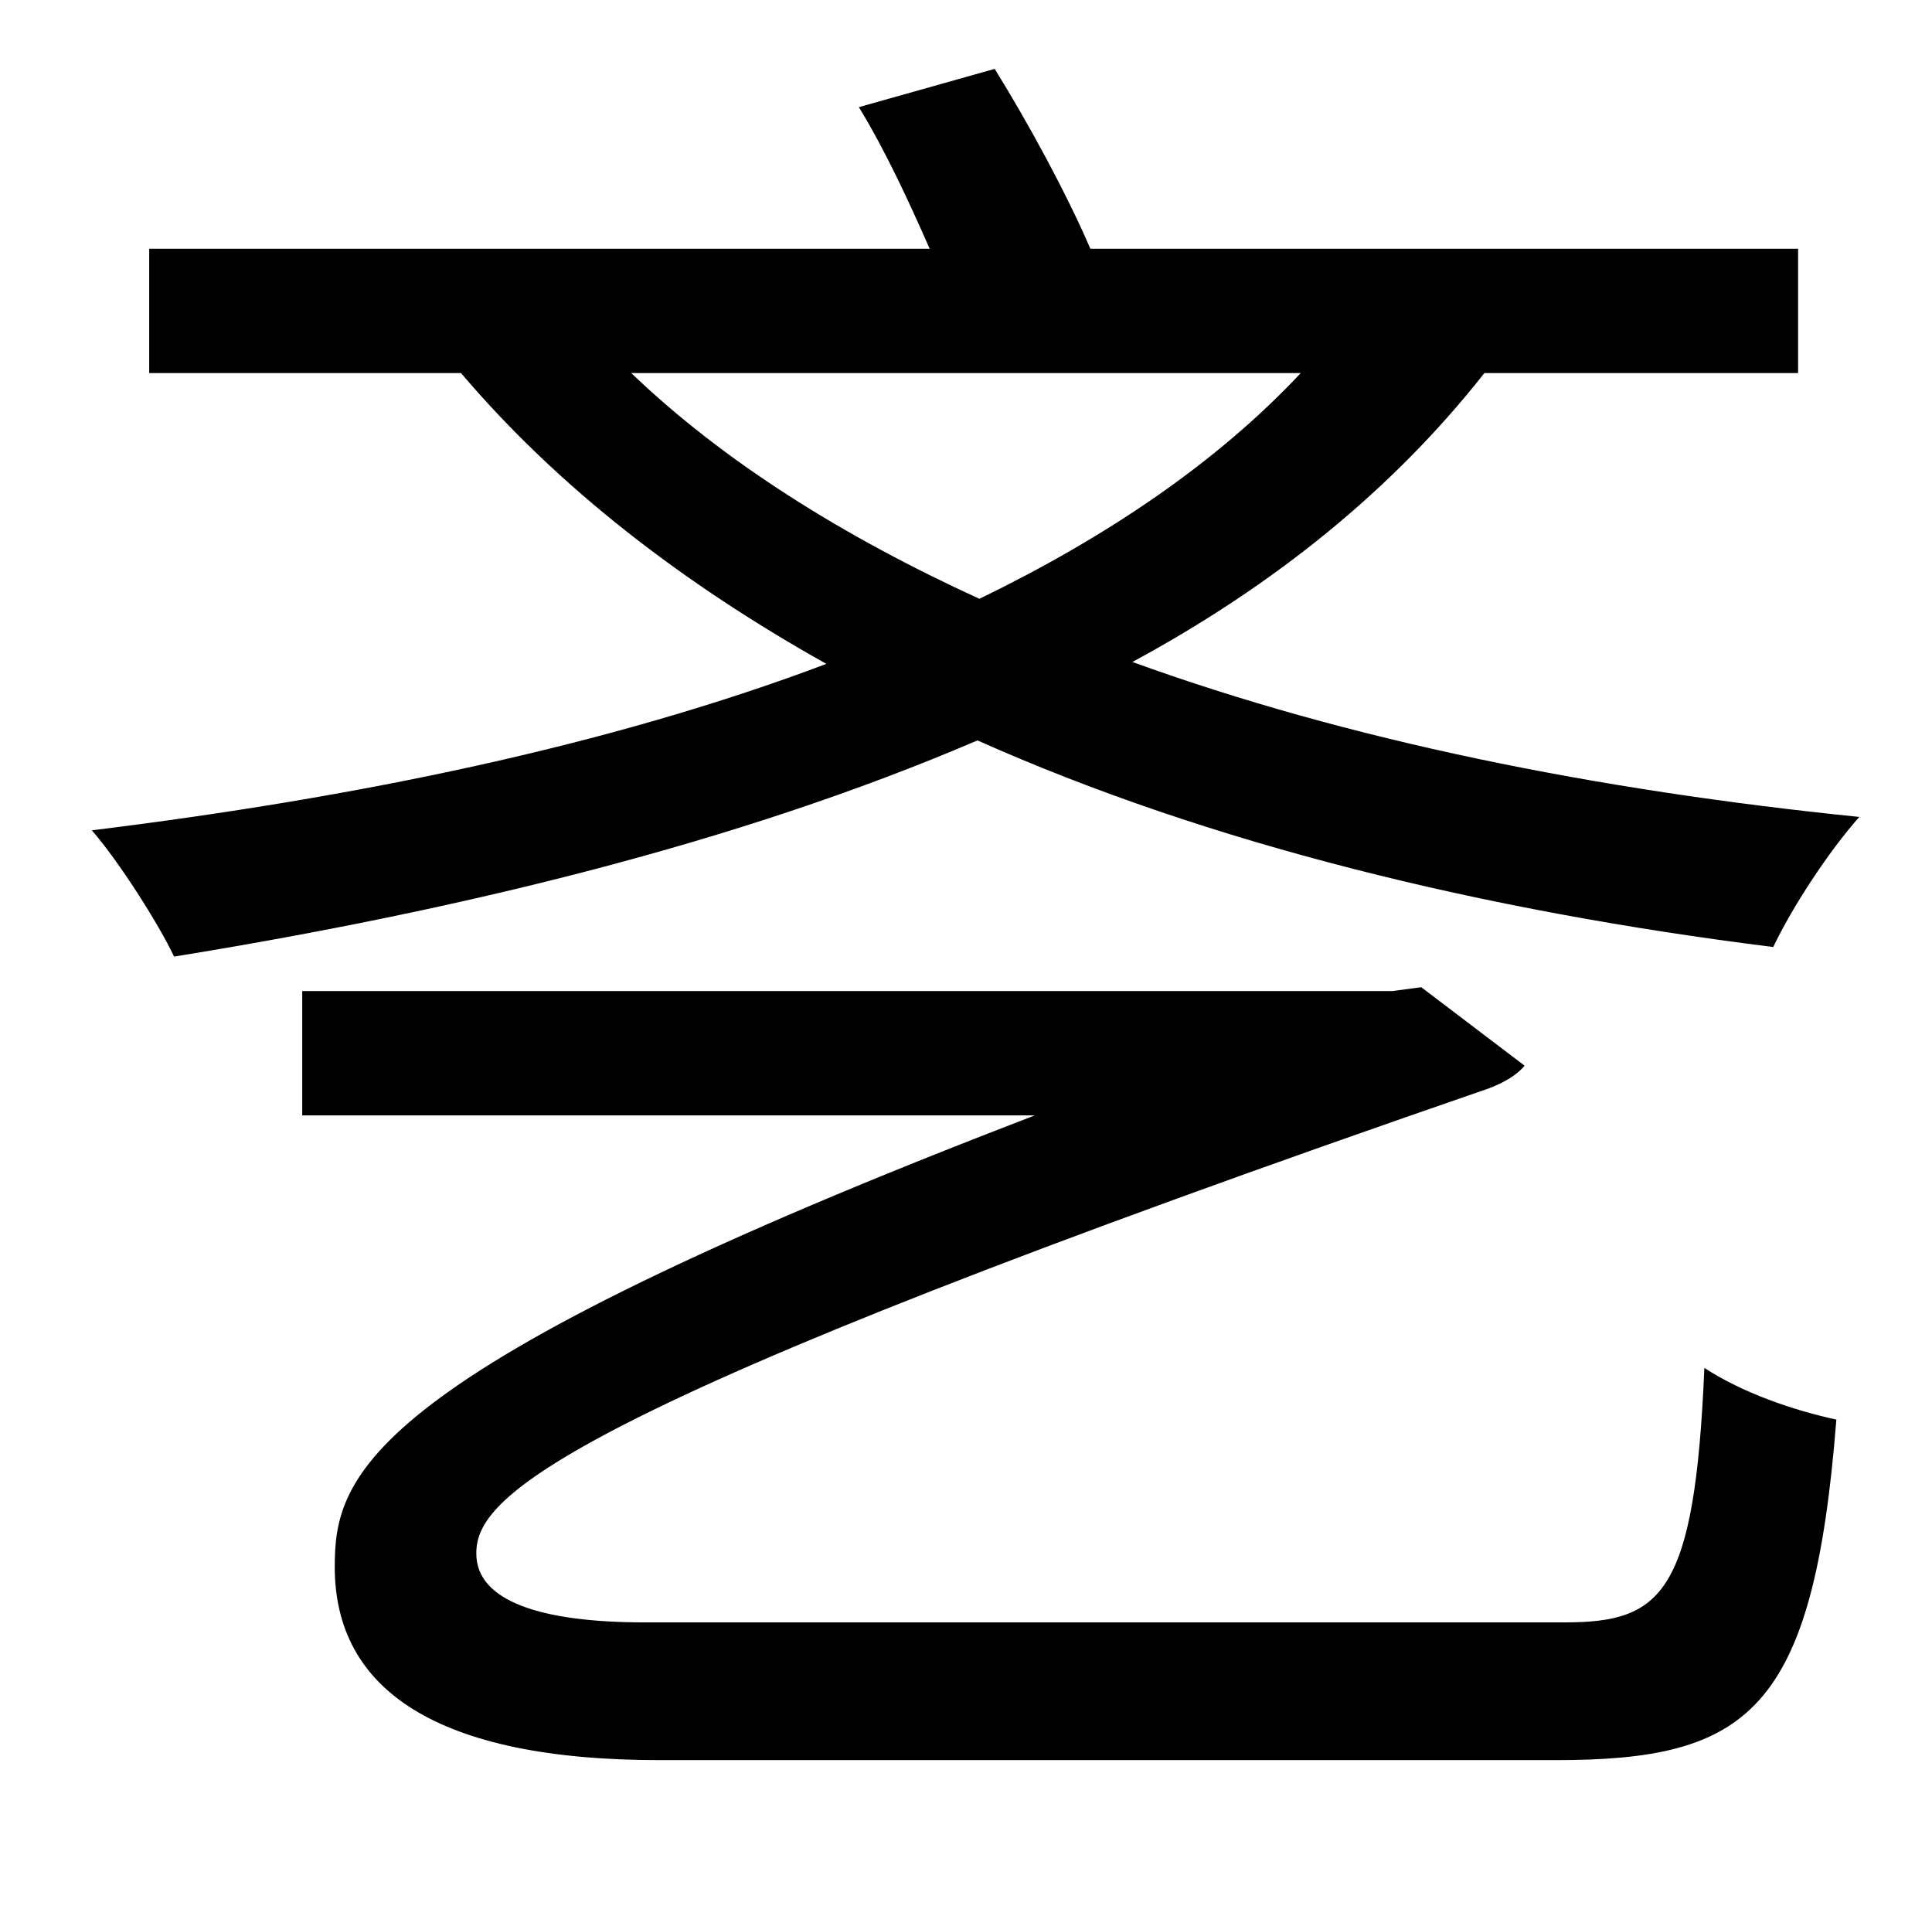 <?xml version="1.0" standalone="no"?>
<!DOCTYPE svg PUBLIC "-//W3C//DTD SVG 1.1//EN" "http://www.w3.org/Graphics/SVG/1.1/DTD/svg11.dtd" >
<svg xmlns="http://www.w3.org/2000/svg" xmlns:xlink="http://www.w3.org/1999/xlink" version="1.1" viewBox="-10 0 1010 1000">
   <path fill="currentColor"
d="M670 195h-350c48 46 110 85 182 118c66 -32 124 -71 168 -118zM930 195h-164c-48 61 -110 111 -184 151c113 41 242 67 380 81c-16 18 -35 47 -45 68c-152 -19 -295 -54 -416 -108c-126 54 -272 89 -420 113c-8 -17 -29 -50 -43 -66c138 -17 270 -44 384 -87
c-75 -42 -140 -92 -191 -152h-163v-65h408c-11 -25 -23 -51 -37 -74l71 -20c18 29 38 66 50 94h370v65zM327 848h481c51 0 68 -15 73 -133c20 13 46 22 69 27c-12 153 -46 178 -147 178h-468c-117 0 -170 -37 -170 -101c0 -48 14 -101 366 -236h-383v-65h570l15 -2l54 41
c-4 5 -11 9 -19 12c-493 170 -529 214 -529 243c0 25 34 36 88 36z" />
</svg>
